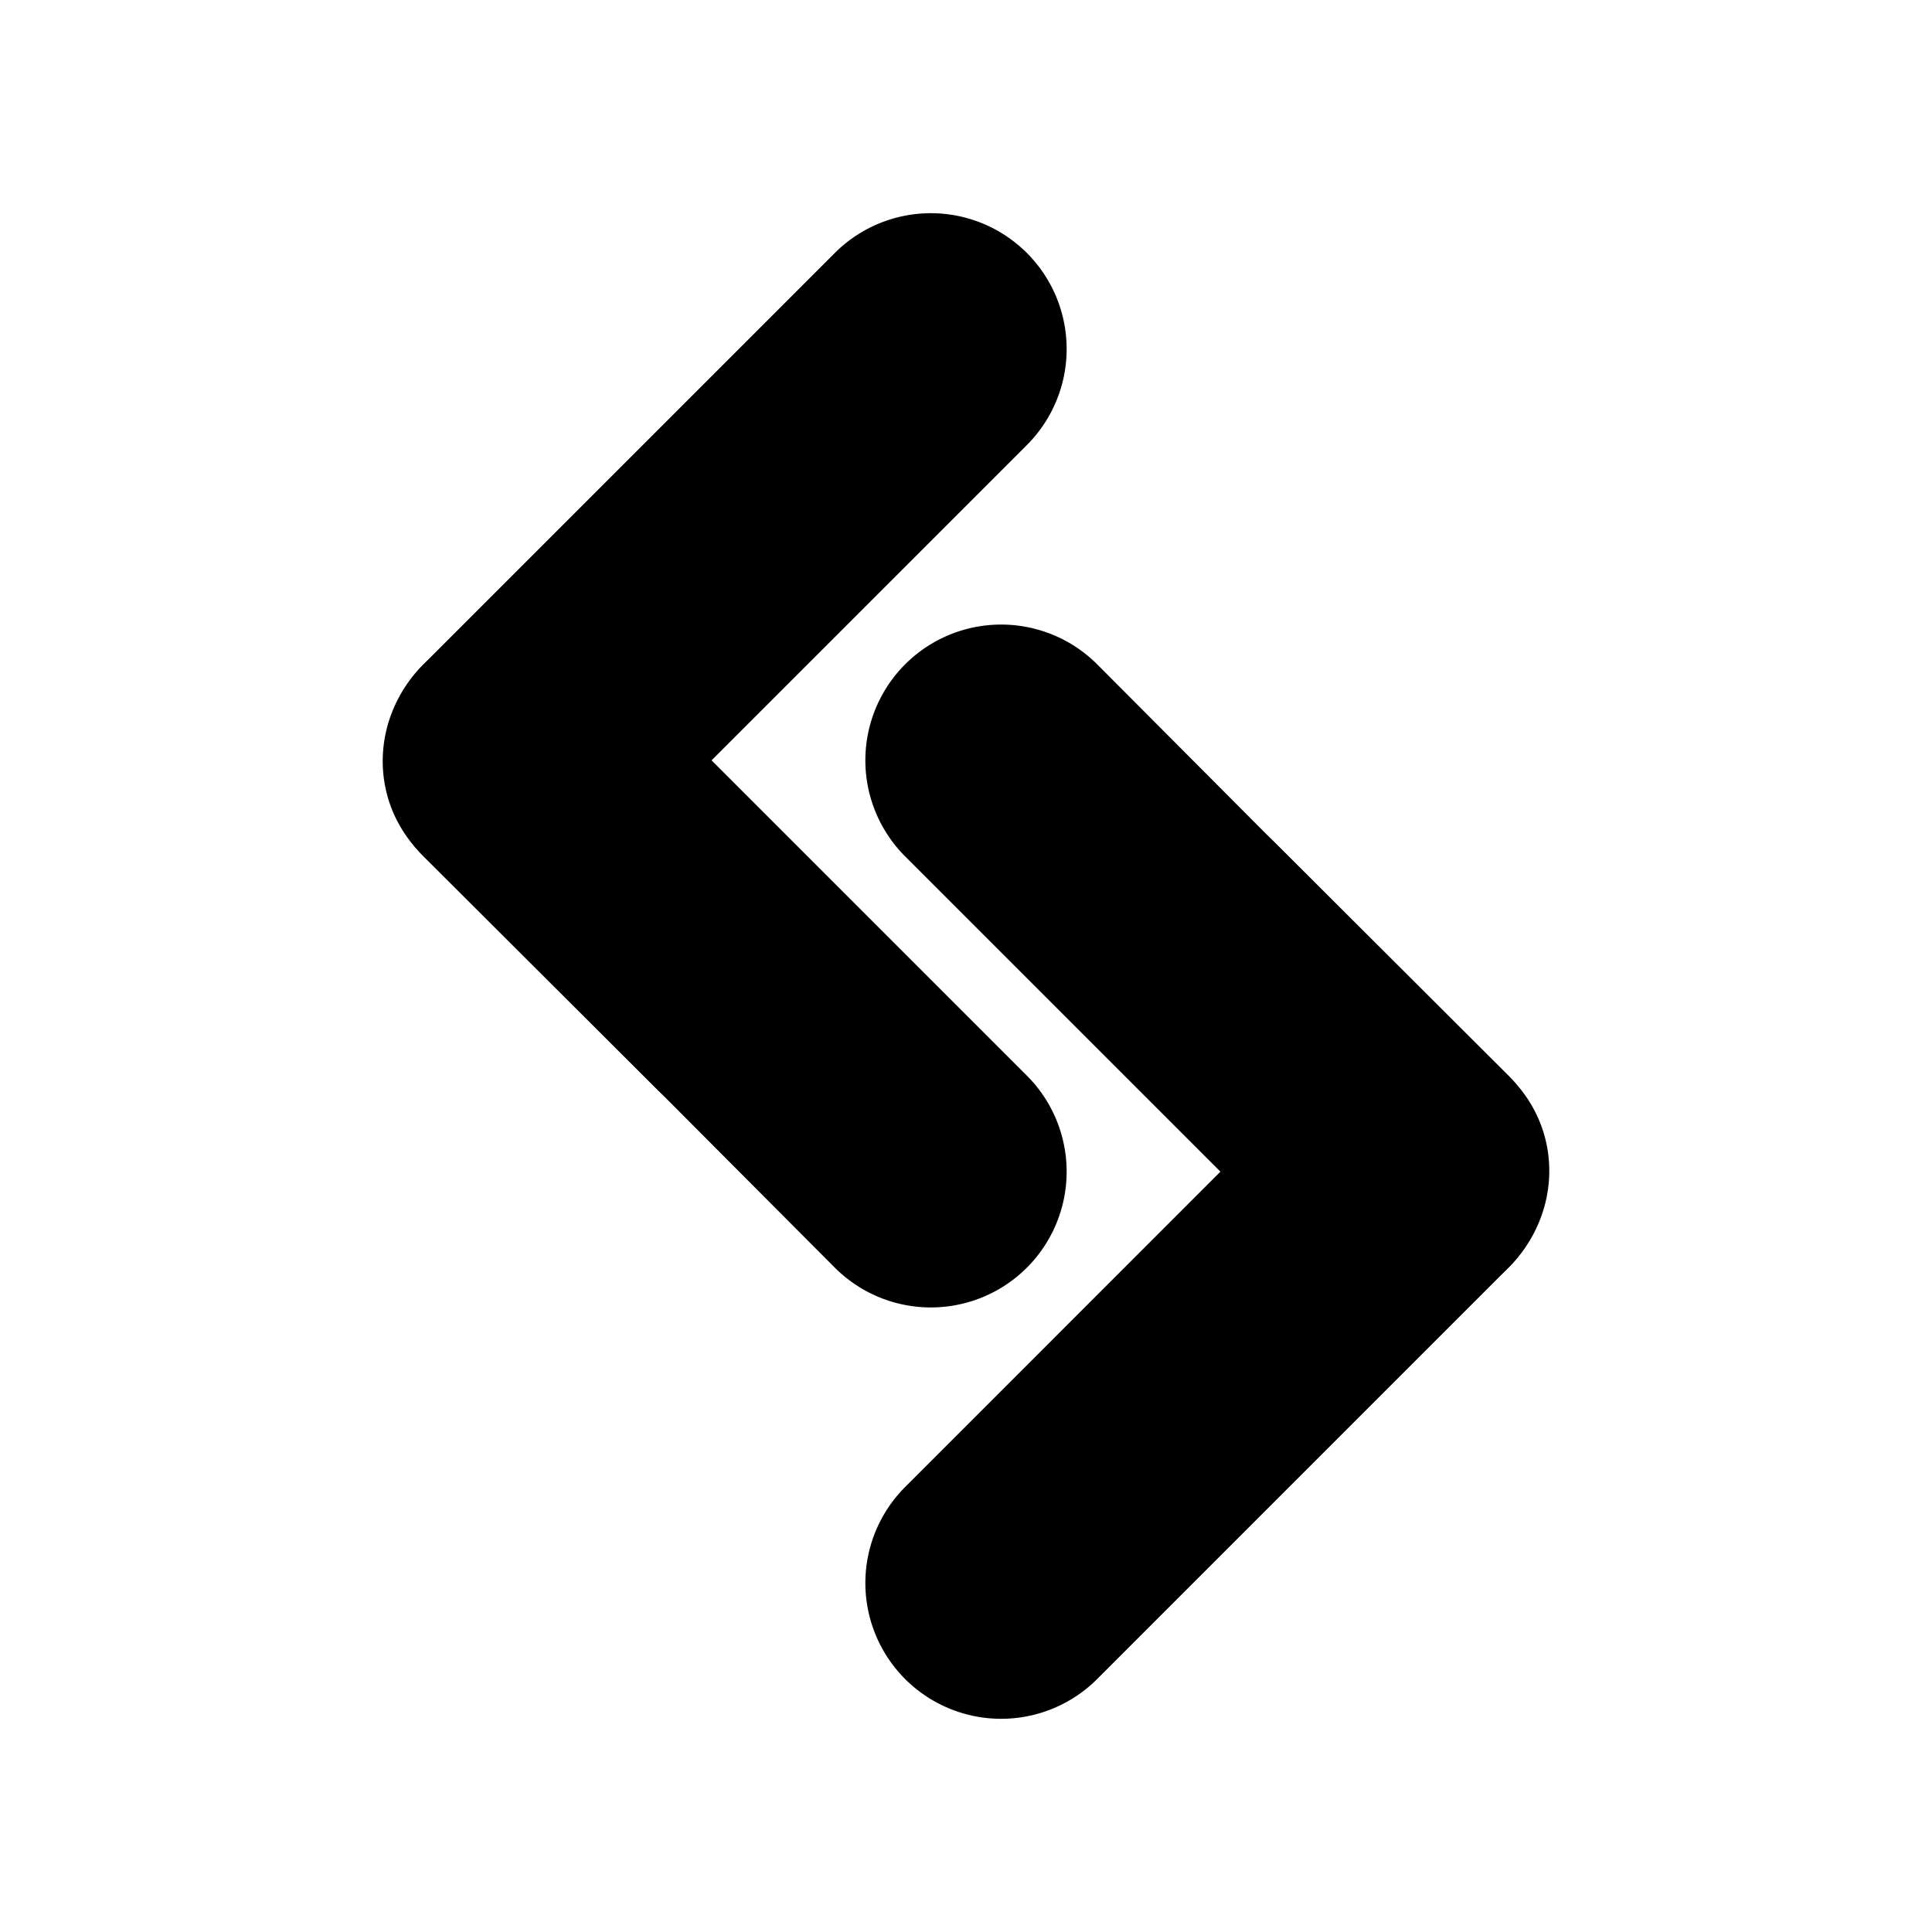 <svg xmlns="http://www.w3.org/2000/svg" viewBox="0 0 1000 1000"><defs><style>.cls-1{fill:none;}</style></defs><g id="Capa_2" data-name="Capa 2"><g id="Capa_10" data-name="Capa 10"><g id="Capa_11" data-name="Capa 11"><rect class="cls-1" width="1000" height="1000"/></g><g id="Capa_12" data-name="Capa 12"><path d="M432.11,656.14a70.28,70.28,0,0,0,99.4,0h0a70.29,70.29,0,0,0,0-99.39L318.67,343.91a70.28,70.28,0,0,0-99.4,0h0a70.29,70.29,0,0,0,0,99.4L345.17,568.9Z"/><path d="M531.51,130.94a70.3,70.3,0,0,0-99.41,0L219.27,343.78c-26.88,26.87-28.56,68.93-2.81,96.49l1.09,1.16,1.42,1.41c.1.11.19.23.3.34s.24.2.35.32L345.17,568.9c-67.6-67.6,23.16-175.38,23.16-175.38h0l163.2-163.19A70.3,70.3,0,0,0,531.51,130.94Z"/><path d="M567.9,343.86a70.3,70.3,0,0,0-99.41,0h0a70.3,70.3,0,0,0,0,99.4L681.33,656.1a70.28,70.28,0,0,0,99.4,0h0a70.3,70.3,0,0,0,0-99.41L654.83,431.11Z"/><path d="M468.49,869.06a70.3,70.3,0,0,0,99.41,0L780.73,656.22c26.88-26.87,28.56-68.93,2.81-96.48l-1.09-1.17L781,557.16c-.1-.11-.19-.23-.3-.33s-.24-.21-.36-.32L654.83,431.11c67.6,67.6-23.16,175.37-23.16,175.37h0L468.5,769.67A70.28,70.28,0,0,0,468.49,869.06Z"/></g></g></g></svg>